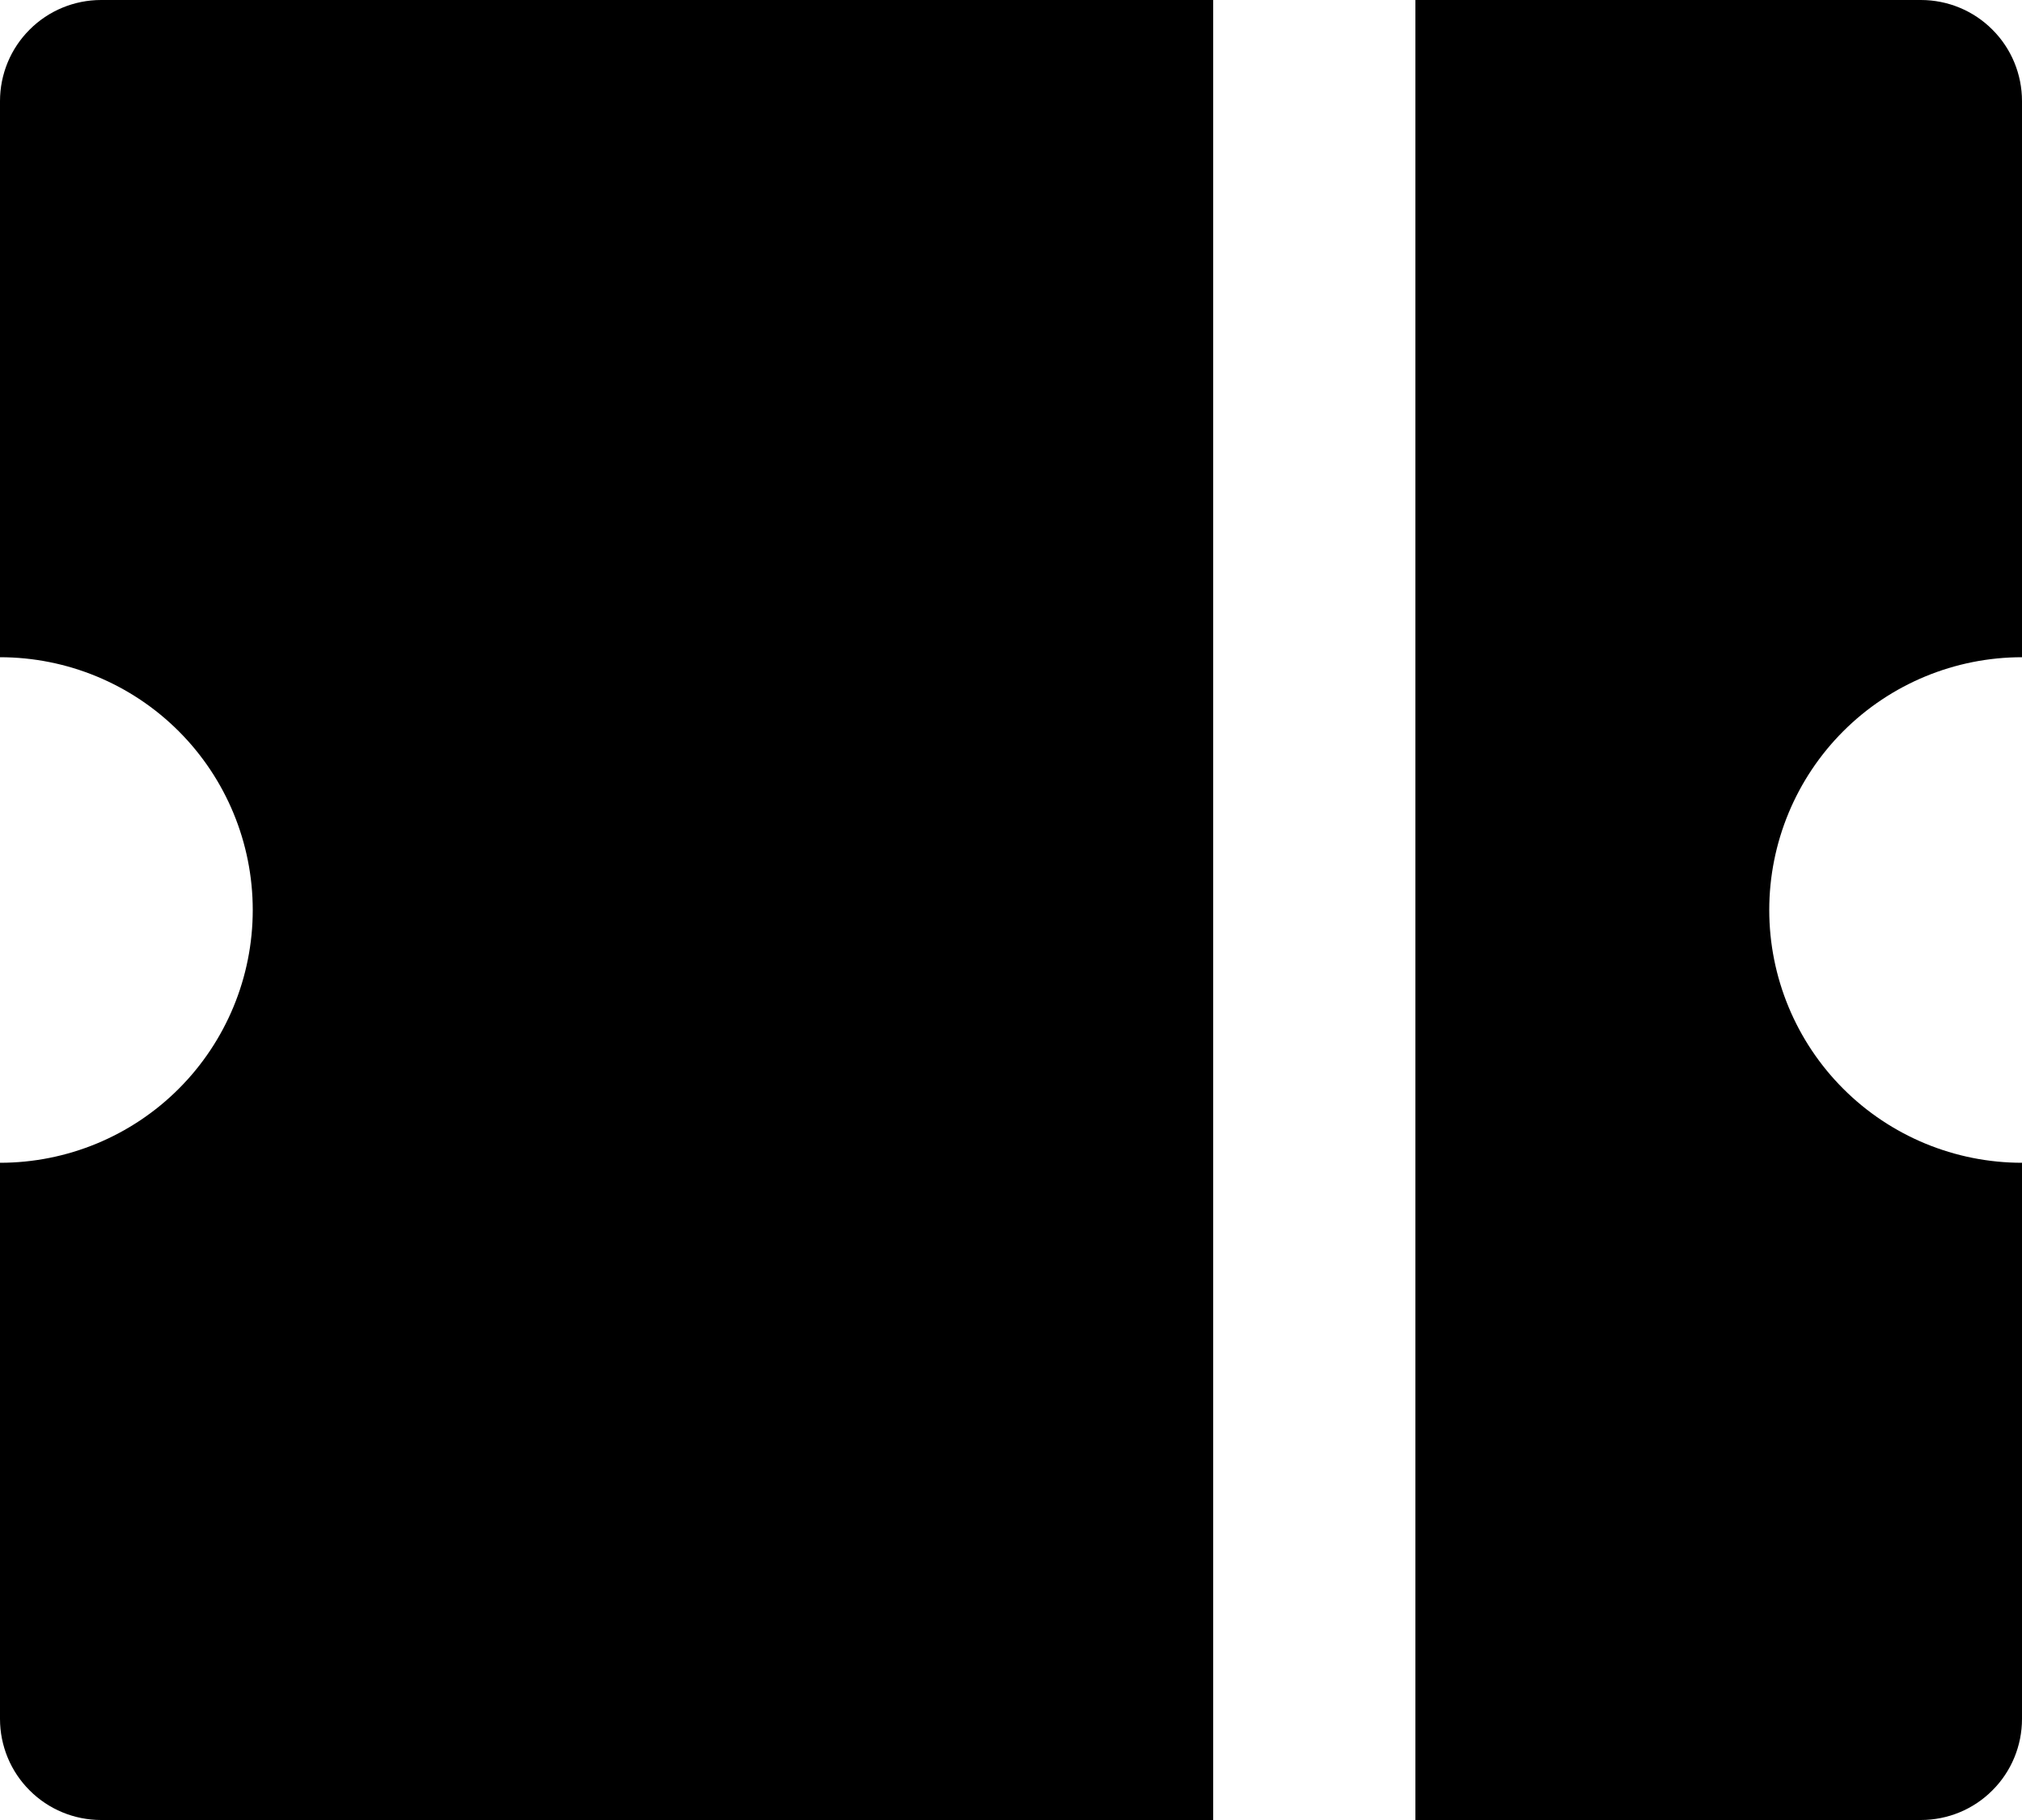 <svg width="20" height="18" viewBox="0 0 20 18" fill="none" xmlns="http://www.w3.org/2000/svg">
<path d="M12 0V18H1C0.735 18 0.48 17.895 0.293 17.707C0.105 17.52 0 17.265 0 17V11.5C0.663 11.5 1.299 11.237 1.768 10.768C2.237 10.299 2.5 9.663 2.5 9C2.5 8.337 2.237 7.701 1.768 7.232C1.299 6.763 0.663 6.5 0 6.5V1C0 0.735 0.105 0.48 0.293 0.293C0.48 0.105 0.735 0 1 0H12ZM14 0H19C19.265 0 19.52 0.105 19.707 0.293C19.895 0.48 20 0.735 20 1V6.5C19.337 6.5 18.701 6.763 18.232 7.232C17.763 7.701 17.5 8.337 17.5 9C17.5 9.663 17.763 10.299 18.232 10.768C18.701 11.237 19.337 11.5 20 11.5V17C20 17.265 19.895 17.52 19.707 17.707C19.52 17.895 19.265 18 19 18H14V0Z" fill="black"/>
</svg>
